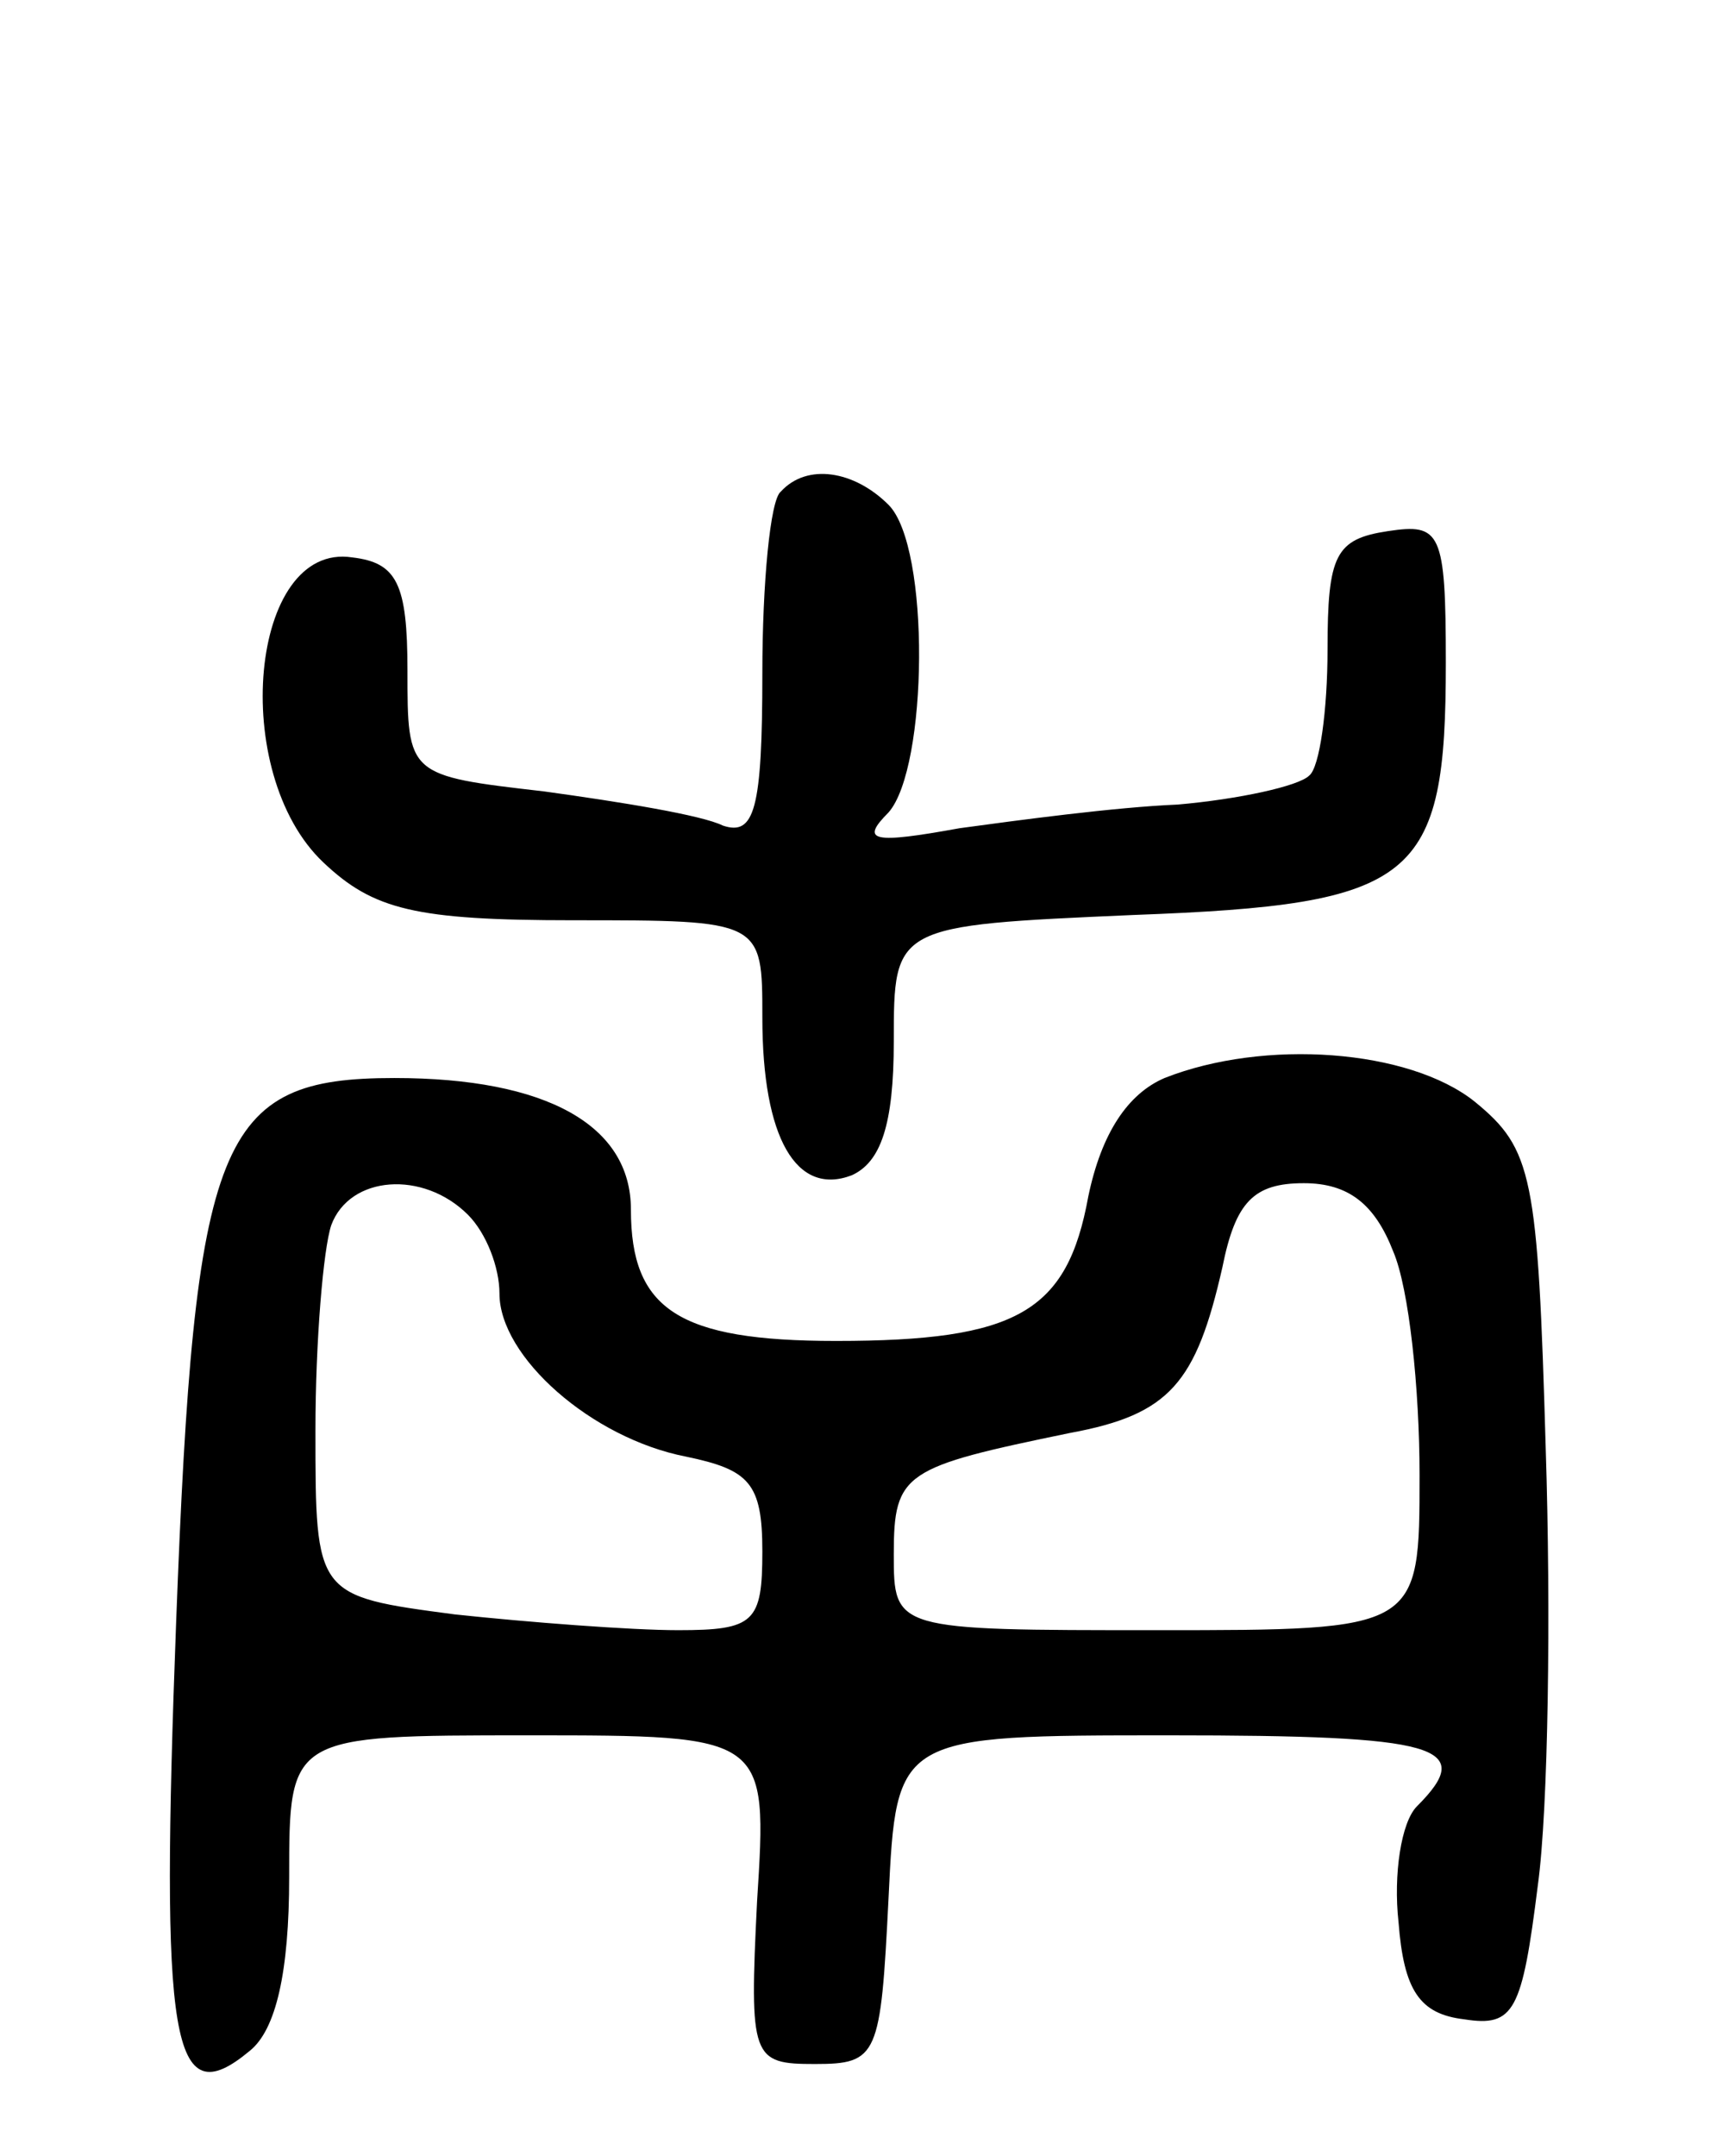 <svg version="1.0" xmlns="http://www.w3.org/2000/svg"
 width="66pt" height="82pt" viewBox="0 0 66 82"
 preserveAspectRatio="xMidYMid meet">
<g transform="translate(0,82) scale(0.1,-0.1)"
fill="#000000" stroke="none">
<path d="M297 633 c-4 -3 -7 -35 -7 -69 0 -52 -3 -62 -15 -58 -8 4 -39 9 -68
13 -52 6 -52 6 -52 46 0 33 -4 41 -21 43 -39 6 -47 -82 -11 -116 19 -18 35
-22 95 -22 72 0 72 0 72 -37 0 -46 13 -68 34 -60 11 5 16 19 16 51 0 44 0 44
91 48 108 4 119 13 119 96 0 50 -2 53 -22 50 -20 -3 -23 -9 -23 -45 0 -23 -3
-45 -7 -48 -4 -4 -27 -9 -50 -11 -24 -1 -61 -6 -83 -9 -33 -6 -38 -5 -27 6 15
17 16 101 0 117 -13 13 -31 16 -41 5z"/>
<path d="M443 410 c-14 -6 -24 -21 -29 -45 -8 -44 -27 -55 -96 -55 -60 0 -78
12 -78 50 0 32 -32 50 -90 50 -67 0 -76 -22 -83 -207 -6 -160 -2 -188 28 -163
10 8 15 30 15 66 0 54 0 54 91 54 91 0 91 0 87 -63 -3 -60 -2 -62 22 -62 24 0
25 3 28 63 3 62 3 62 107 62 102 0 117 -4 94 -27 -6 -6 -9 -26 -7 -44 2 -26 8
-35 25 -37 19 -3 22 3 28 51 4 29 5 104 3 166 -3 104 -5 114 -27 132 -25 20
-80 24 -118 9z m-265 -52 c7 -7 12 -20 12 -30 0 -24 35 -55 71 -62 24 -5 29
-10 29 -36 0 -27 -3 -30 -32 -30 -18 0 -57 3 -85 6 -53 7 -53 7 -53 70 0 34 3
69 6 78 7 19 35 21 52 4z m352 -14 c6 -14 10 -52 10 -85 0 -59 0 -59 -100 -59
-100 0 -100 0 -100 29 0 31 4 33 67 46 38 7 48 19 58 63 5 25 12 32 31 32 17
0 27 -8 34 -26z"/>
</g>
</svg>
